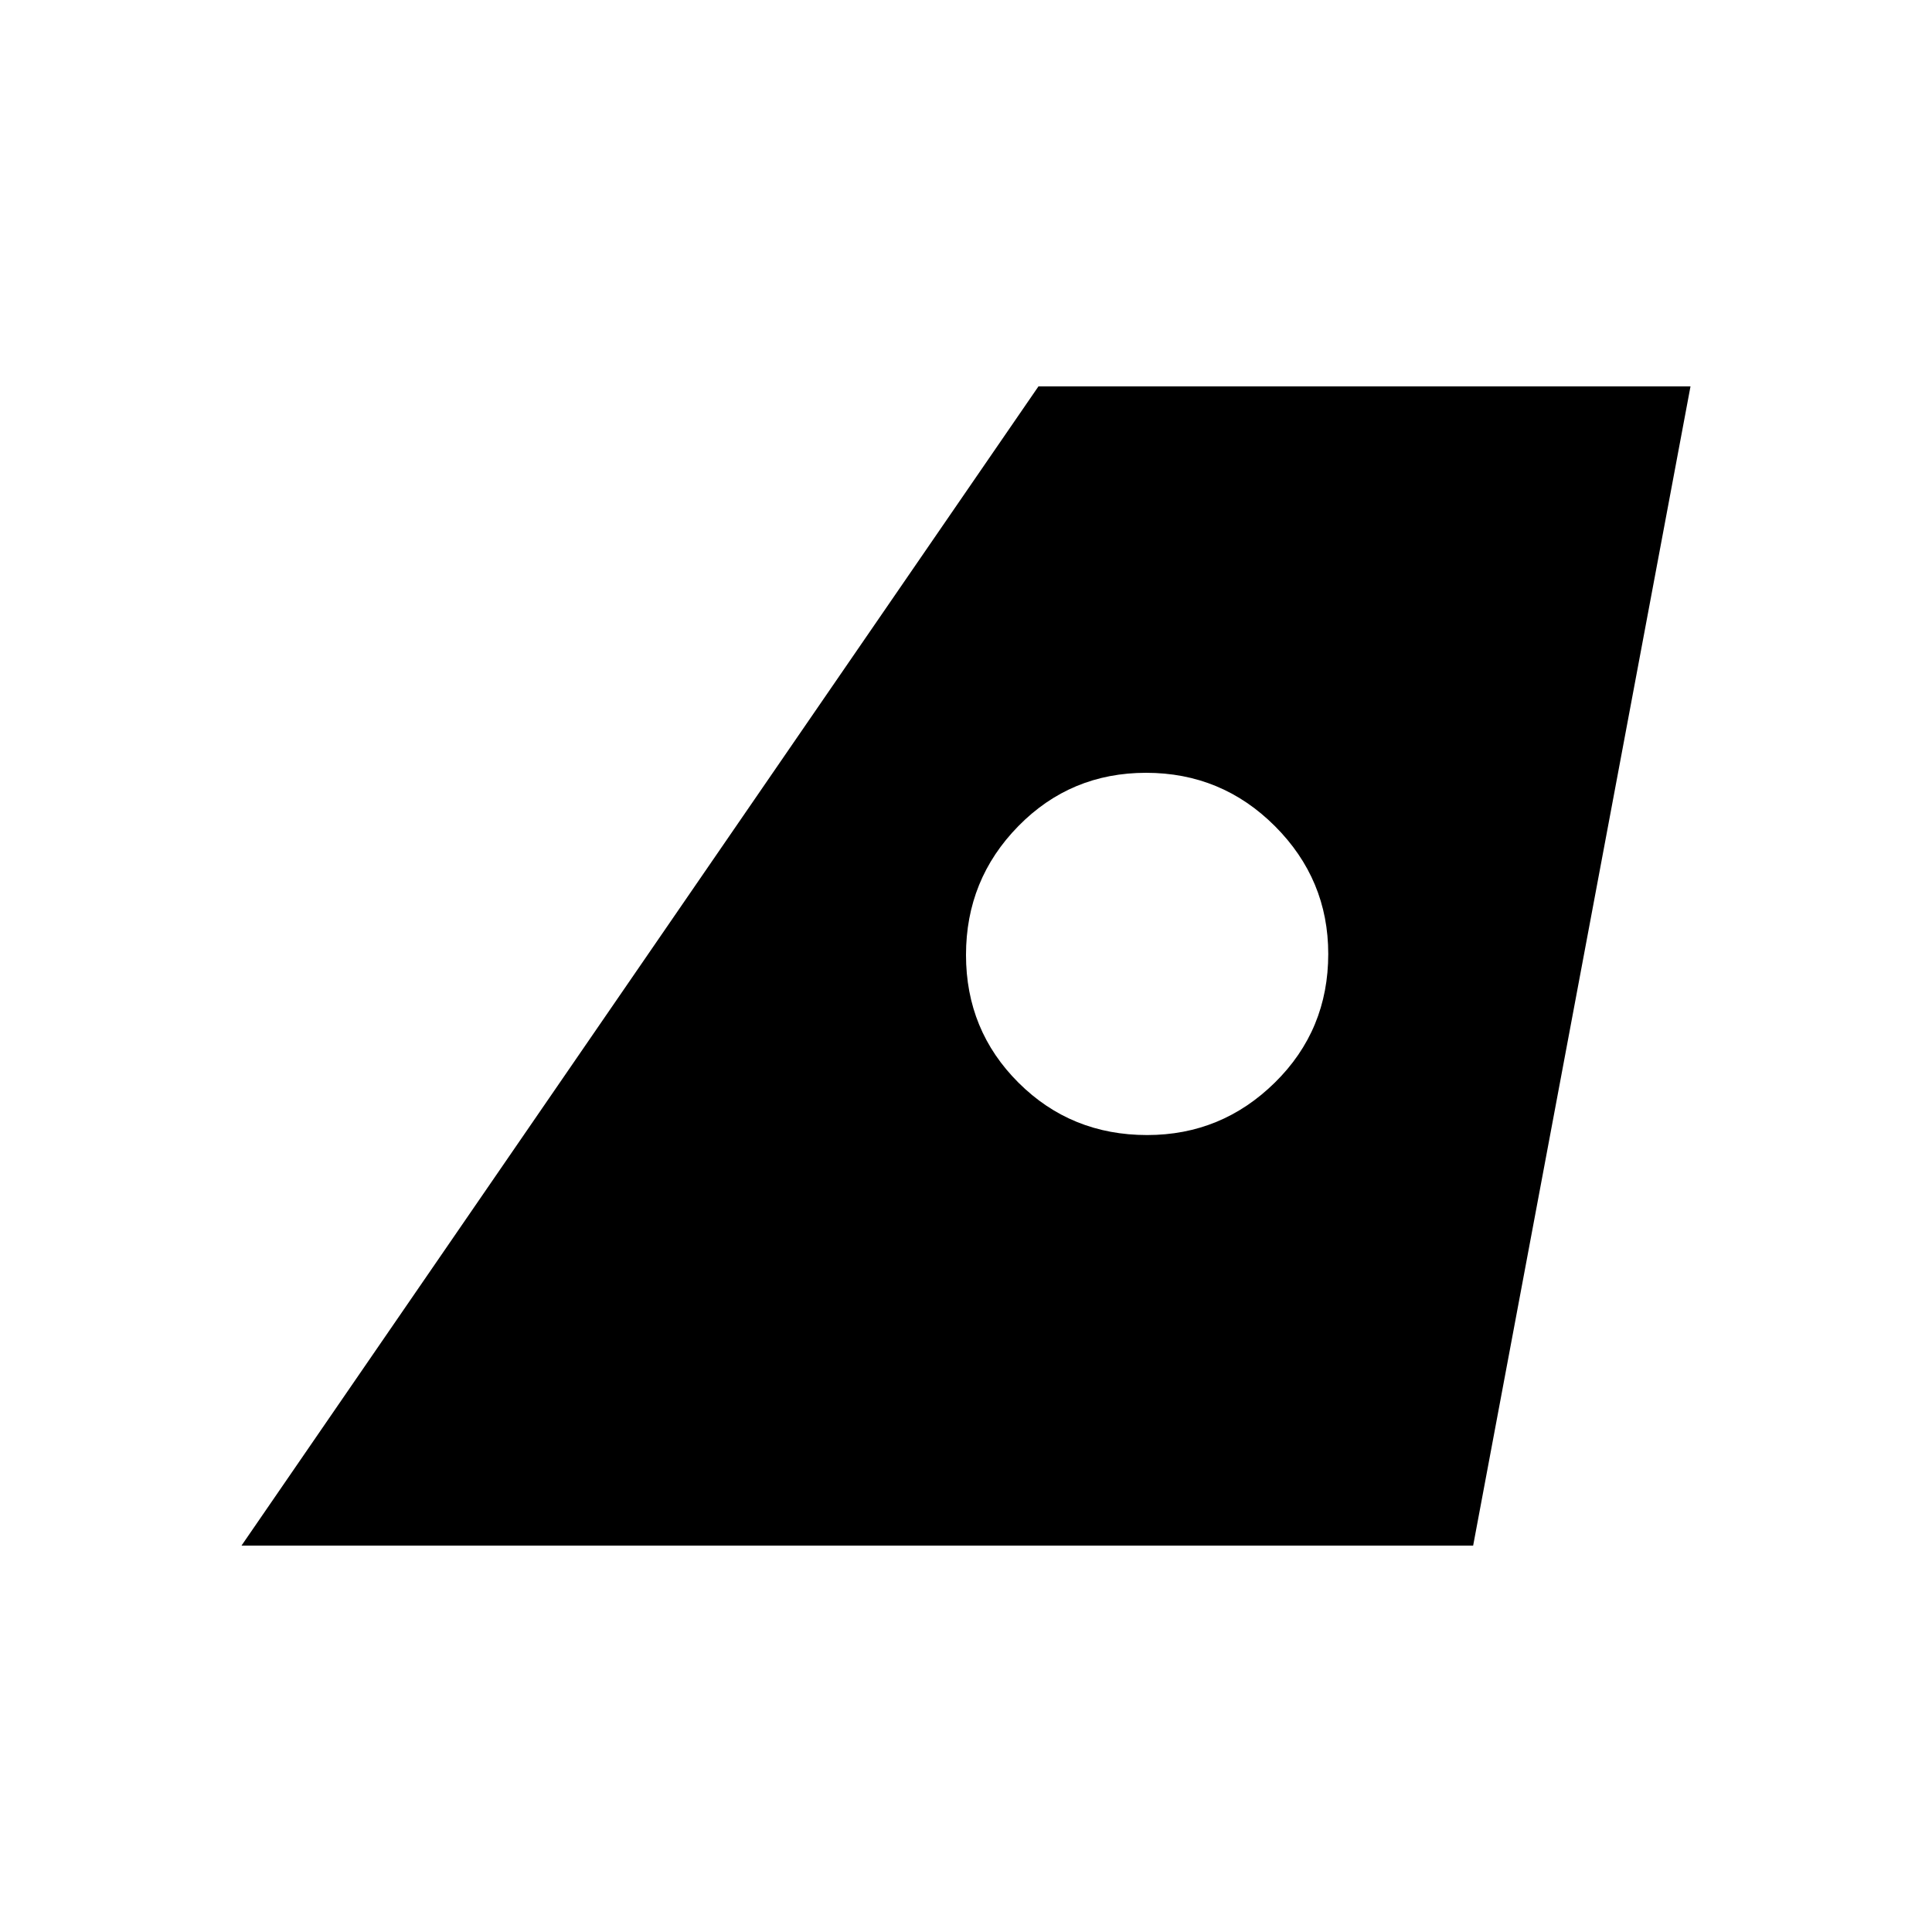 <svg xmlns="http://www.w3.org/2000/svg" height="20" viewBox="0 -960 960 960" width="20"><path d="m120-192 396-576h324L732-192H120Zm450-204q37 0 63.5-26.1T660-486q0-37-26.5-63.5t-64-26.5q-37.5 0-63.5 26.5t-26 64q0 37.5 26.1 63.5t63.9 26Z"/></svg>